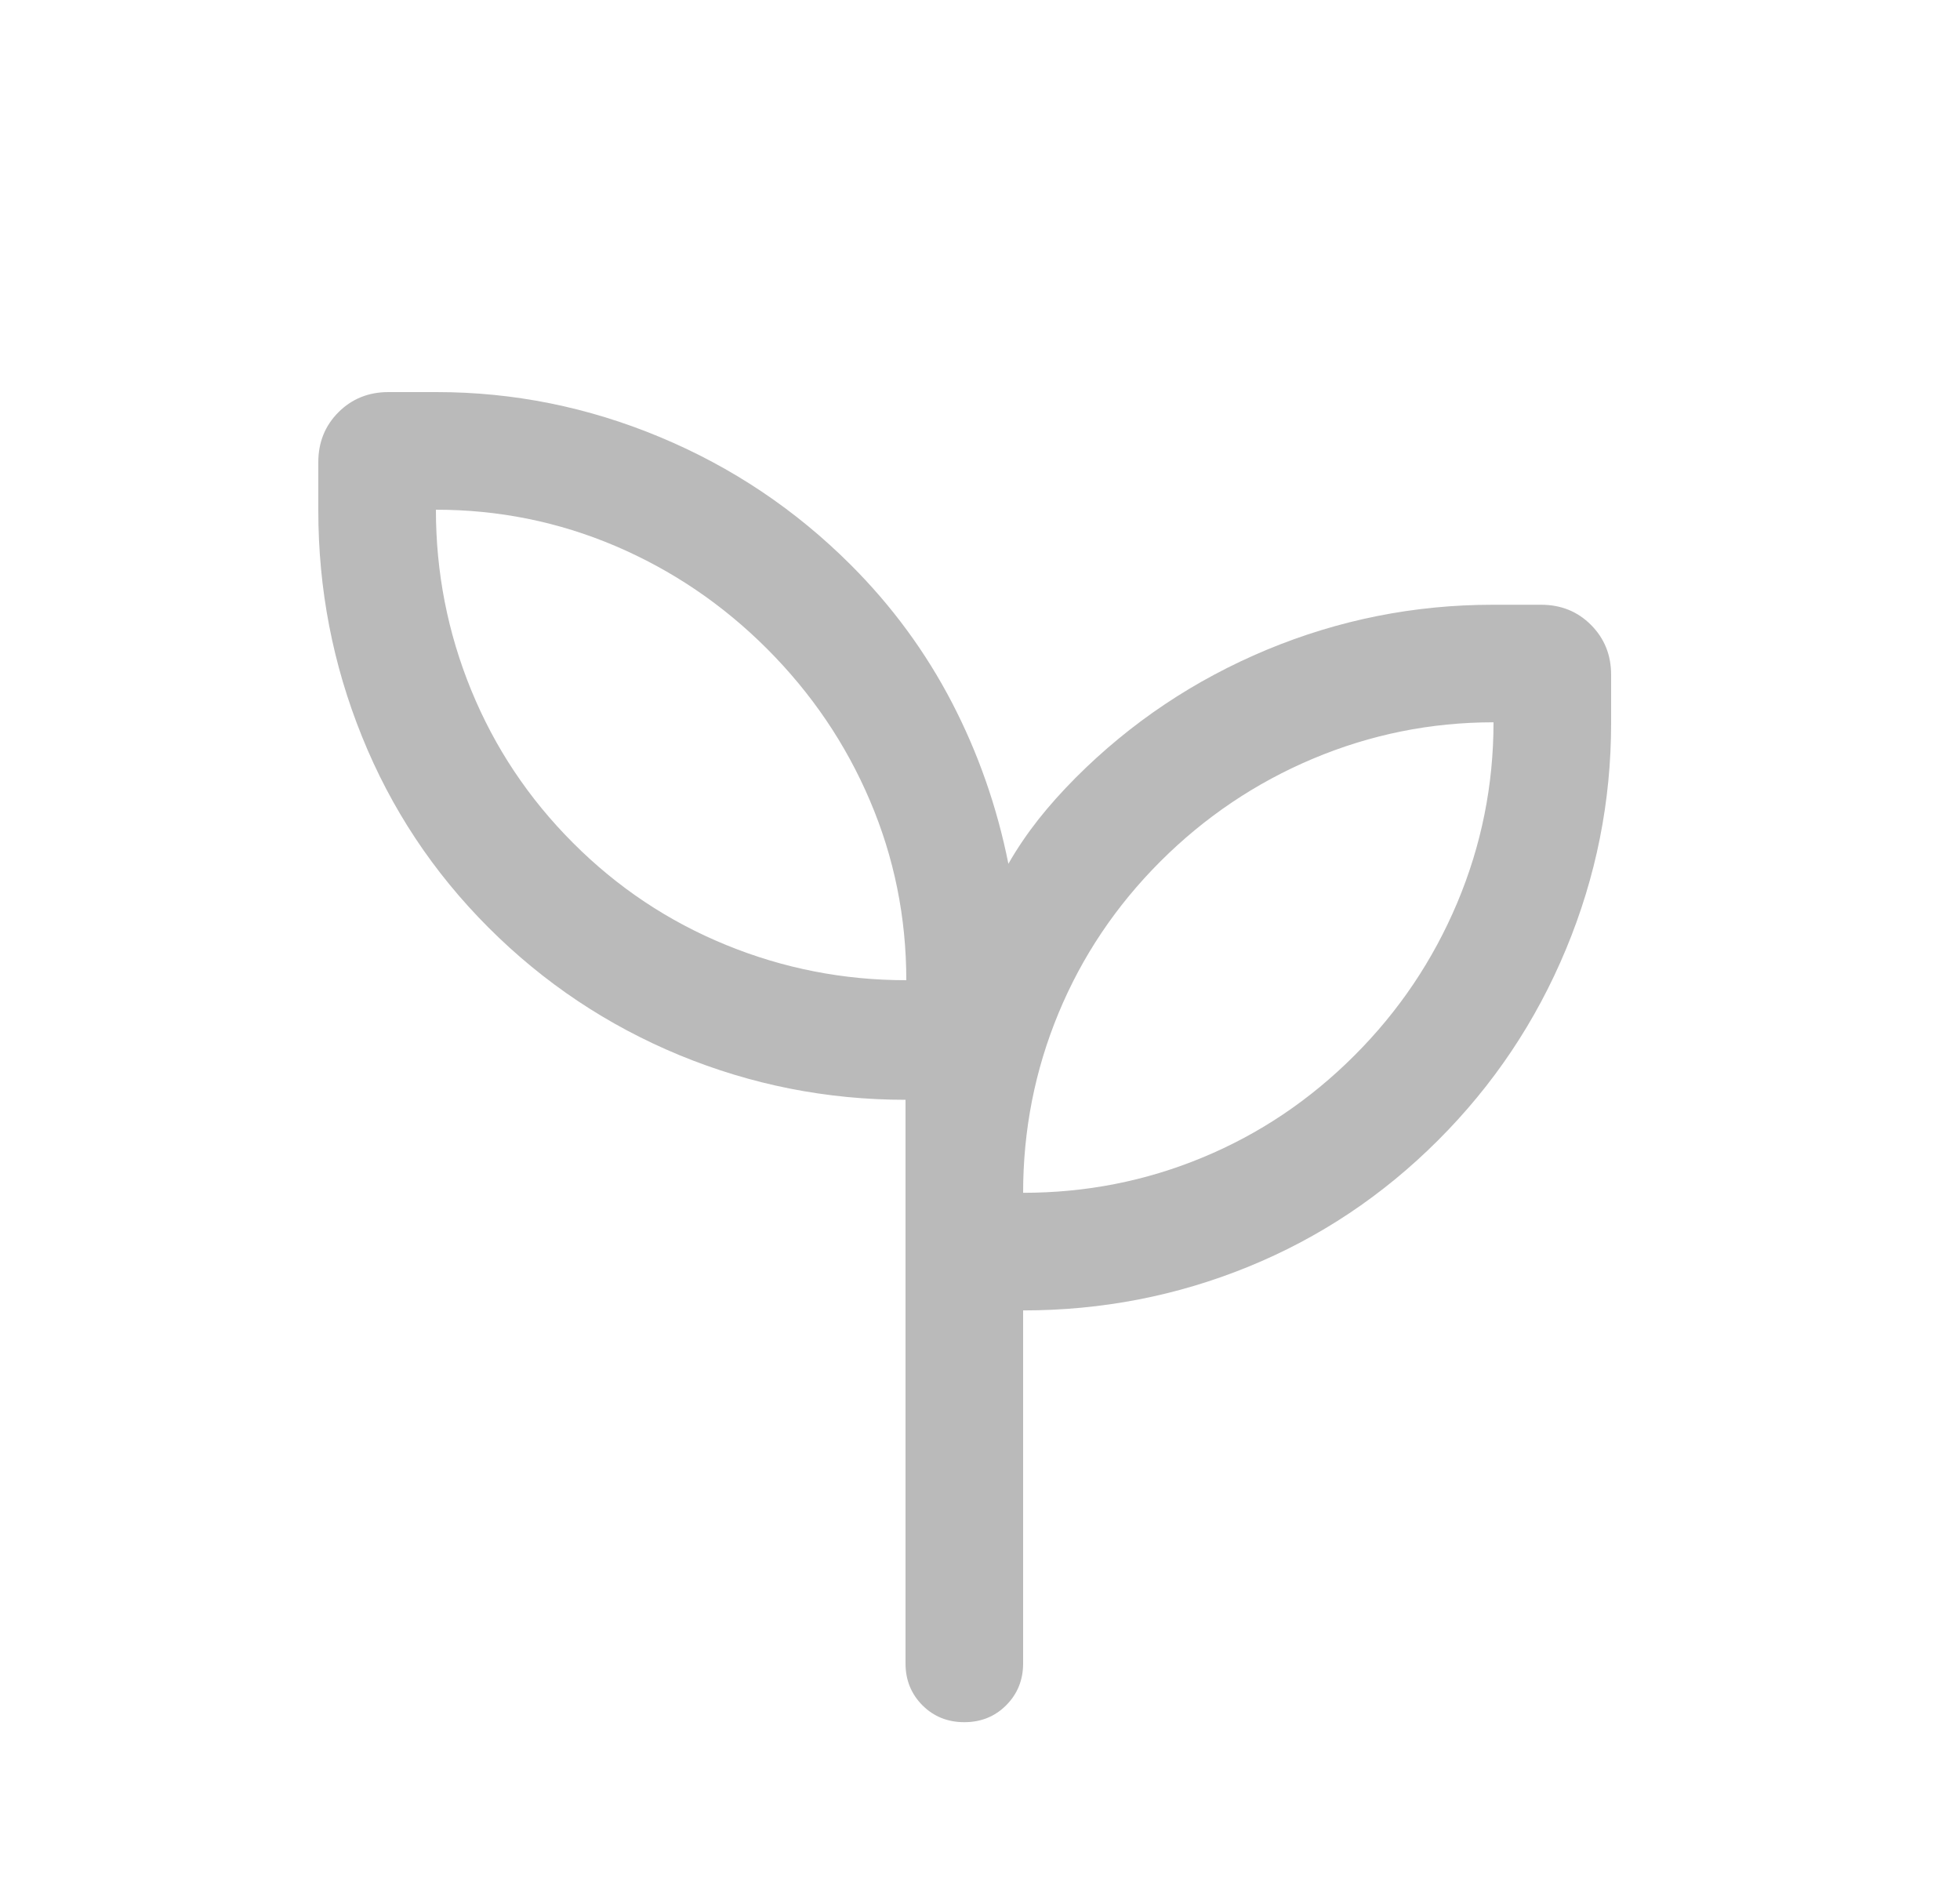 <svg width="25" height="24" viewBox="0 0 25 24" fill="none" xmlns="http://www.w3.org/2000/svg">
<mask id="mask0_197_5849" style="mask-type:alpha" maskUnits="userSpaceOnUse" x="0" y="0" width="25" height="24">
<rect x="0.3" width="24" height="24" fill="#D9D9D9"/>
</mask>
<g mask="url(#mask0_197_5849)">
<path d="M12.3 21.962C12.087 21.962 11.909 21.89 11.765 21.746C11.622 21.602 11.55 21.424 11.55 21.212V14.025C10.548 14.025 9.587 13.835 8.667 13.456C7.748 13.076 6.936 12.534 6.231 11.829C5.526 11.124 4.988 10.312 4.617 9.392C4.245 8.473 4.06 7.512 4.06 6.51V5.894C4.06 5.641 4.146 5.428 4.317 5.257C4.488 5.086 4.701 5 4.954 5H5.569C6.55 5 7.5 5.191 8.418 5.574C9.337 5.957 10.149 6.501 10.854 7.206C11.377 7.729 11.806 8.313 12.142 8.959C12.477 9.604 12.717 10.29 12.862 11.015C12.977 10.815 13.106 10.626 13.247 10.447C13.389 10.268 13.547 10.092 13.721 9.917C14.424 9.213 15.237 8.67 16.158 8.286C17.08 7.903 18.041 7.712 19.041 7.712H19.656C19.909 7.712 20.122 7.797 20.293 7.969C20.464 8.14 20.55 8.352 20.55 8.606V9.221C20.55 10.221 20.358 11.182 19.975 12.103C19.592 13.025 19.048 13.837 18.344 14.54C17.639 15.245 16.831 15.784 15.92 16.155C15.009 16.526 14.053 16.711 13.05 16.711V21.212C13.05 21.424 12.978 21.602 12.834 21.746C12.691 21.89 12.512 21.962 12.3 21.962ZM11.56 12.5C11.56 11.7 11.406 10.937 11.097 10.212C10.789 9.487 10.351 8.842 9.785 8.275C9.218 7.708 8.572 7.271 7.847 6.962C7.122 6.654 6.36 6.5 5.56 6.5C5.56 7.3 5.71 8.067 6.01 8.8C6.31 9.533 6.743 10.183 7.31 10.75C7.876 11.317 8.526 11.75 9.26 12.05C9.993 12.35 10.76 12.5 11.56 12.5ZM13.05 15.211C13.85 15.211 14.613 15.062 15.338 14.761C16.063 14.461 16.708 14.028 17.275 13.461C17.842 12.895 18.279 12.245 18.588 11.511C18.896 10.778 19.05 10.011 19.05 9.211C18.25 9.211 17.483 9.366 16.75 9.674C16.017 9.982 15.367 10.42 14.8 10.986C14.233 11.553 13.8 12.199 13.5 12.924C13.2 13.649 13.05 14.412 13.05 15.211Z" fill="#BABABA"/>
</g>
</svg>

